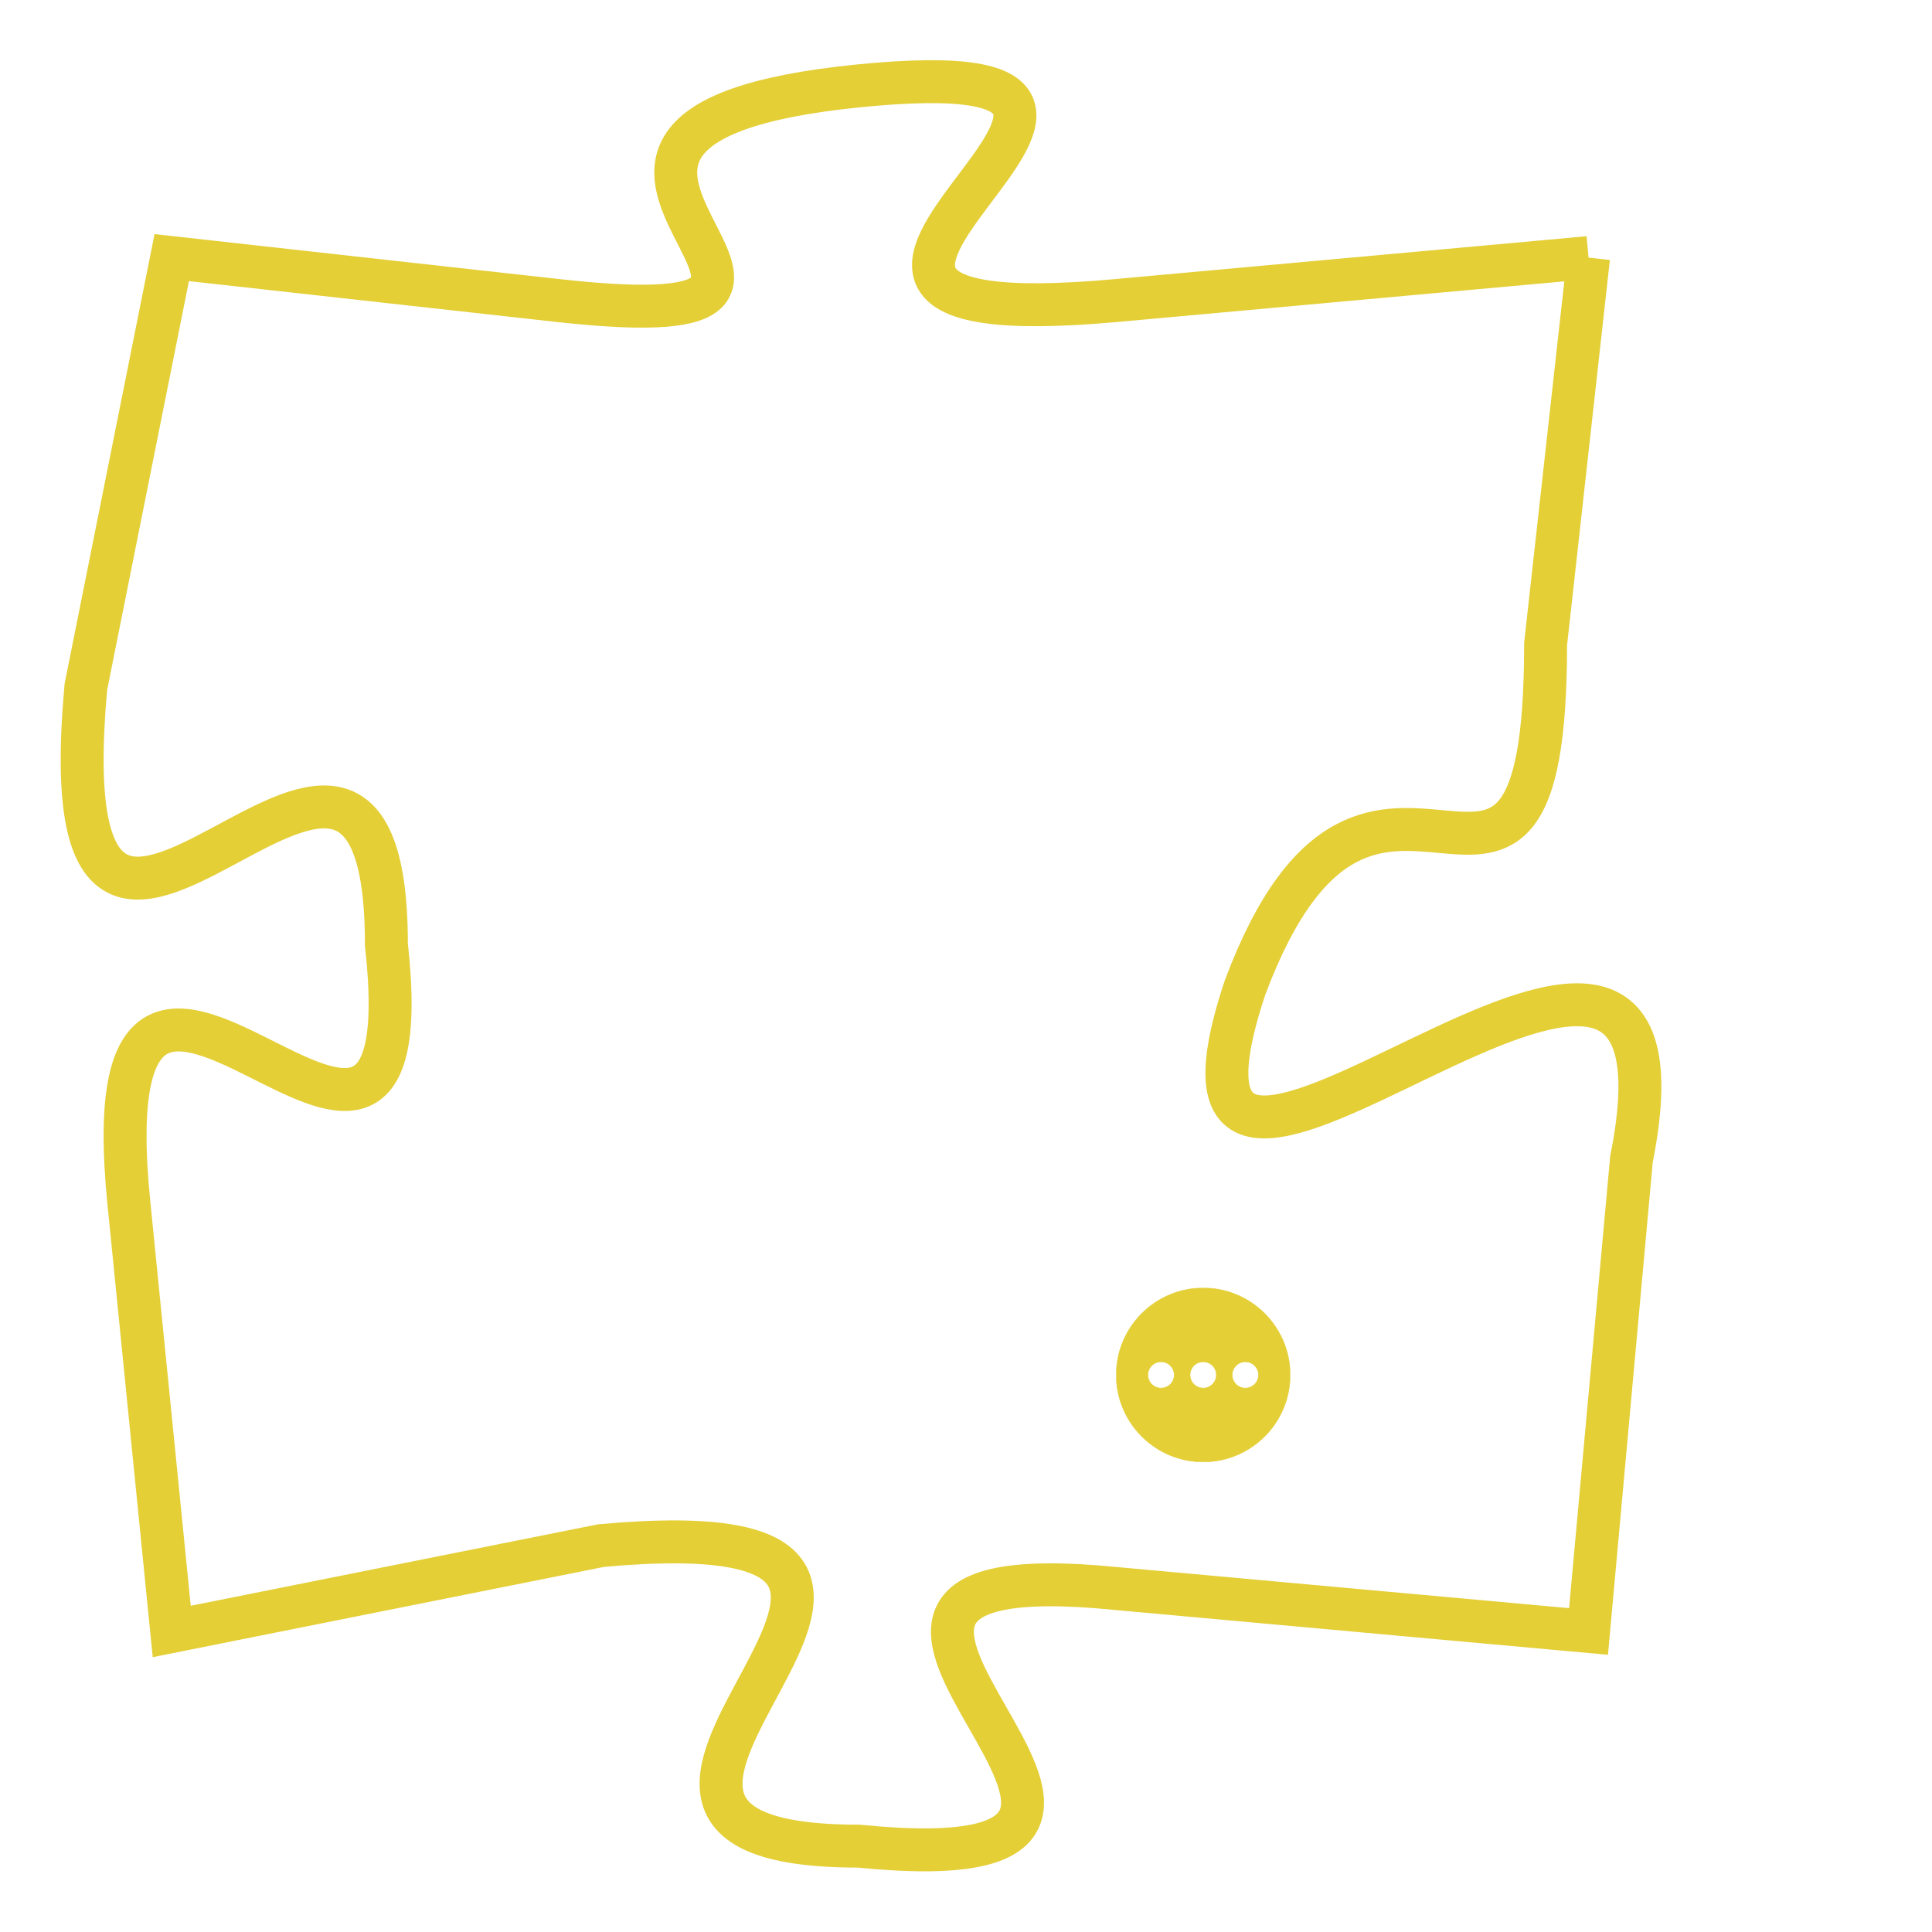 <svg version="1.1" xmlns="http://www.w3.org/2000/svg" xmlns:xlink="http://www.w3.org/1999/xlink" fill="transparent" x="0" y="0" width="350" height="350" preserveAspectRatio="xMinYMin slice"><style type="text/css">.links{fill:transparent;stroke: #E4CF37;}.links:hover{fill:#63D272; opacity:0.4;}</style><defs><g id="allt"><path id="t5513" d="M1782,1344 L1771,1345 C1760,1346 1775,1339 1765,1340 C1755,1341 1767,1346 1758,1345 L1749,1344 1749,1344 L1747,1354 C1746,1365 1754,1351 1754,1360 C1755,1369 1747,1356 1748,1366 L1749,1376 1749,1376 L1759,1374 C1770,1373 1756,1381 1765,1381 C1775,1382 1761,1374 1771,1375 L1782,1376 1782,1376 L1783,1365 C1785,1355 1771,1370 1774,1361 C1777,1353 1781,1362 1781,1353 L1782,1344"/></g><clipPath id="c" clipRule="evenodd" fill="transparent"><use href="#t5513"/></clipPath></defs><svg viewBox="1745 1338 41 45" preserveAspectRatio="xMinYMin meet"><svg width="4380" height="2430"><g><image crossorigin="anonymous" x="0" y="0" href="https://nftpuzzle.license-token.com/assets/completepuzzle.svg" width="100%" height="100%" /><g class="links"><use href="#t5513"/></g></g></svg><svg x="1771" y="1368" height="9%" width="9%" viewBox="0 0 330 330"><g><a xlink:href="https://nftpuzzle.license-token.com/" class="links"><title>See the most innovative NFT based token software licensing project</title><path fill="#E4CF37" id="more" d="M165,0C74.019,0,0,74.019,0,165s74.019,165,165,165s165-74.019,165-165S255.981,0,165,0z M85,190 c-13.785,0-25-11.215-25-25s11.215-25,25-25s25,11.215,25,25S98.785,190,85,190z M165,190c-13.785,0-25-11.215-25-25 s11.215-25,25-25s25,11.215,25,25S178.785,190,165,190z M245,190c-13.785,0-25-11.215-25-25s11.215-25,25-25 c13.785,0,25,11.215,25,25S258.785,190,245,190z"></path></a></g></svg></svg></svg>